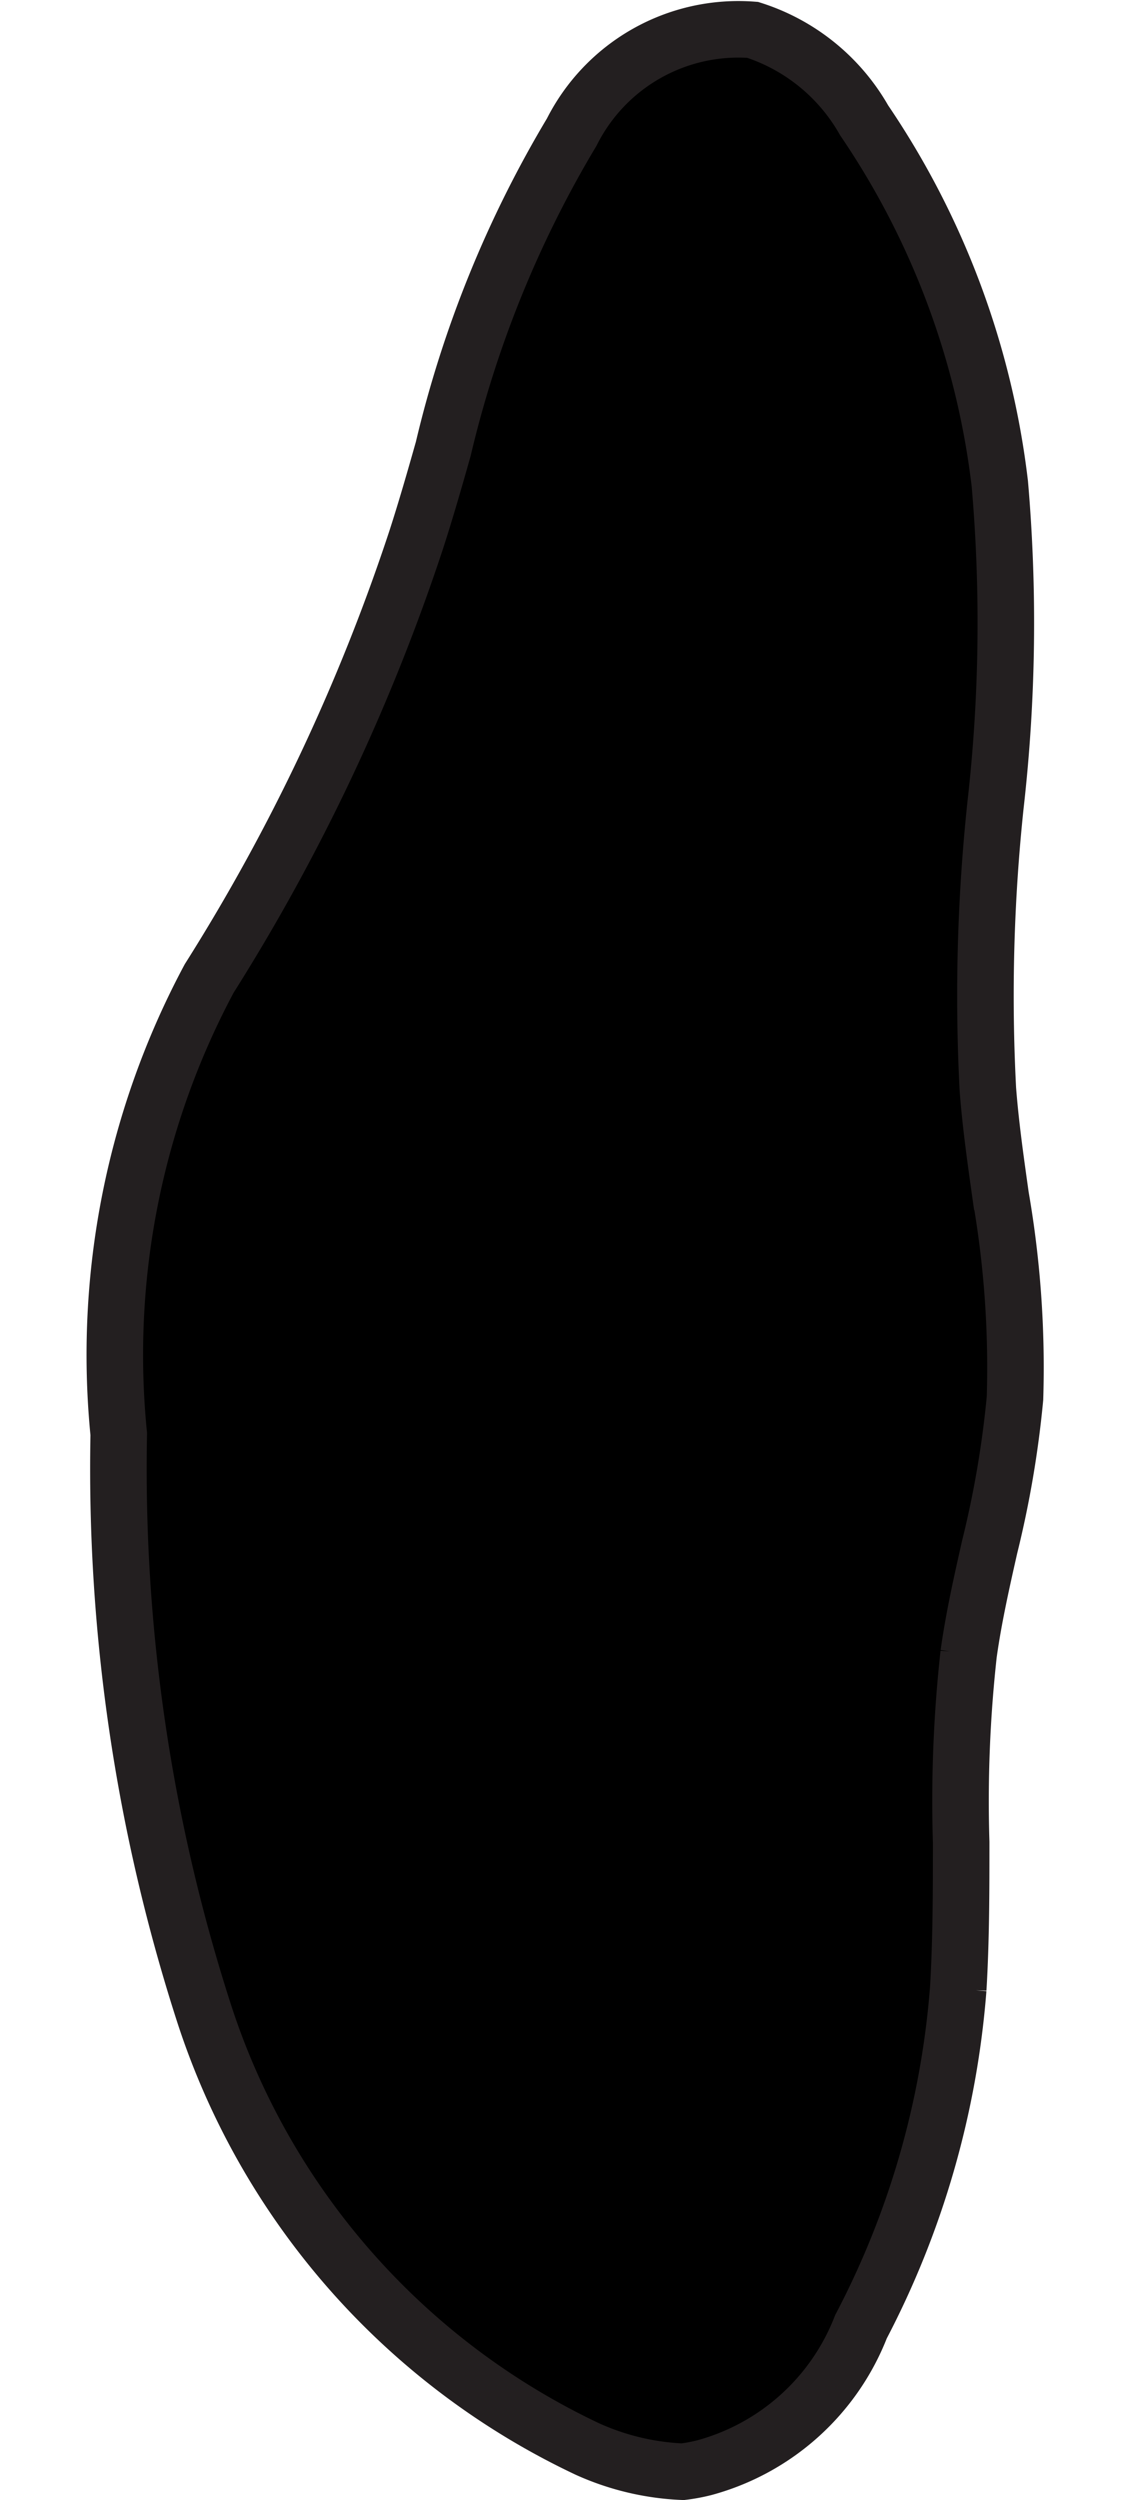<svg xmlns="http://www.w3.org/2000/svg"  viewBox="0 0 4.227 11.051"  width="5" height="11">
  <g id="Group_421" data-name="Group 421" transform="translate(-2553.147 -2237.863)">
    <path id="Path_488" data-name="Path 488" d="M2555.768,2248.789a1.136,1.136,0,0,1-.421-.1,3.232,3.232,0,0,1-1.694-1.921,7.837,7.837,0,0,1-.379-2.566,3.526,3.526,0,0,1,.4-2.014,8.778,8.778,0,0,0,.916-1.941h0c.042-.13.08-.262.119-.4a4.929,4.929,0,0,1,.568-1.4.825.825,0,0,1,.8-.452.87.87,0,0,1,.493.4,3.611,3.611,0,0,1,.6,1.607,7.133,7.133,0,0,1-.019,1.419,7.99,7.99,0,0,0-.034,1.256c.012.158.035.319.057.475a4.424,4.424,0,0,1,.063.892,4.491,4.491,0,0,1-.112.657c-.035.155-.071.315-.093.473a5.921,5.921,0,0,0-.033.832c0,.212,0,.432-.013.649a3.858,3.858,0,0,1-.43,1.493,1.034,1.034,0,0,1-.692.623A.763.763,0,0,1,2555.768,2248.789Z"/>
    <path id="Path_489" data-name="Path 489" d="M2555.768,2248.789a1.136,1.136,0,0,1-.421-.1,3.232,3.232,0,0,1-1.694-1.921,7.837,7.837,0,0,1-.379-2.566,3.526,3.526,0,0,1,.4-2.014,8.778,8.778,0,0,0,.916-1.941h0c.042-.13.08-.262.119-.4a4.929,4.929,0,0,1,.568-1.4.825.825,0,0,1,.8-.452.87.87,0,0,1,.493.4,3.611,3.611,0,0,1,.6,1.607,7.133,7.133,0,0,1-.019,1.419,7.99,7.99,0,0,0-.034,1.256c.012.158.035.319.057.475a4.424,4.424,0,0,1,.063.892,4.491,4.491,0,0,1-.112.657c-.035.155-.071.315-.093.473a5.921,5.921,0,0,0-.033.832c0,.212,0,.432-.013.649a3.858,3.858,0,0,1-.43,1.493,1.034,1.034,0,0,1-.692.623A.763.763,0,0,1,2555.768,2248.789Z" fill="none" stroke="#231f20" stroke-miterlimit="10" stroke-width="0.25"/>
  </g>
</svg>

